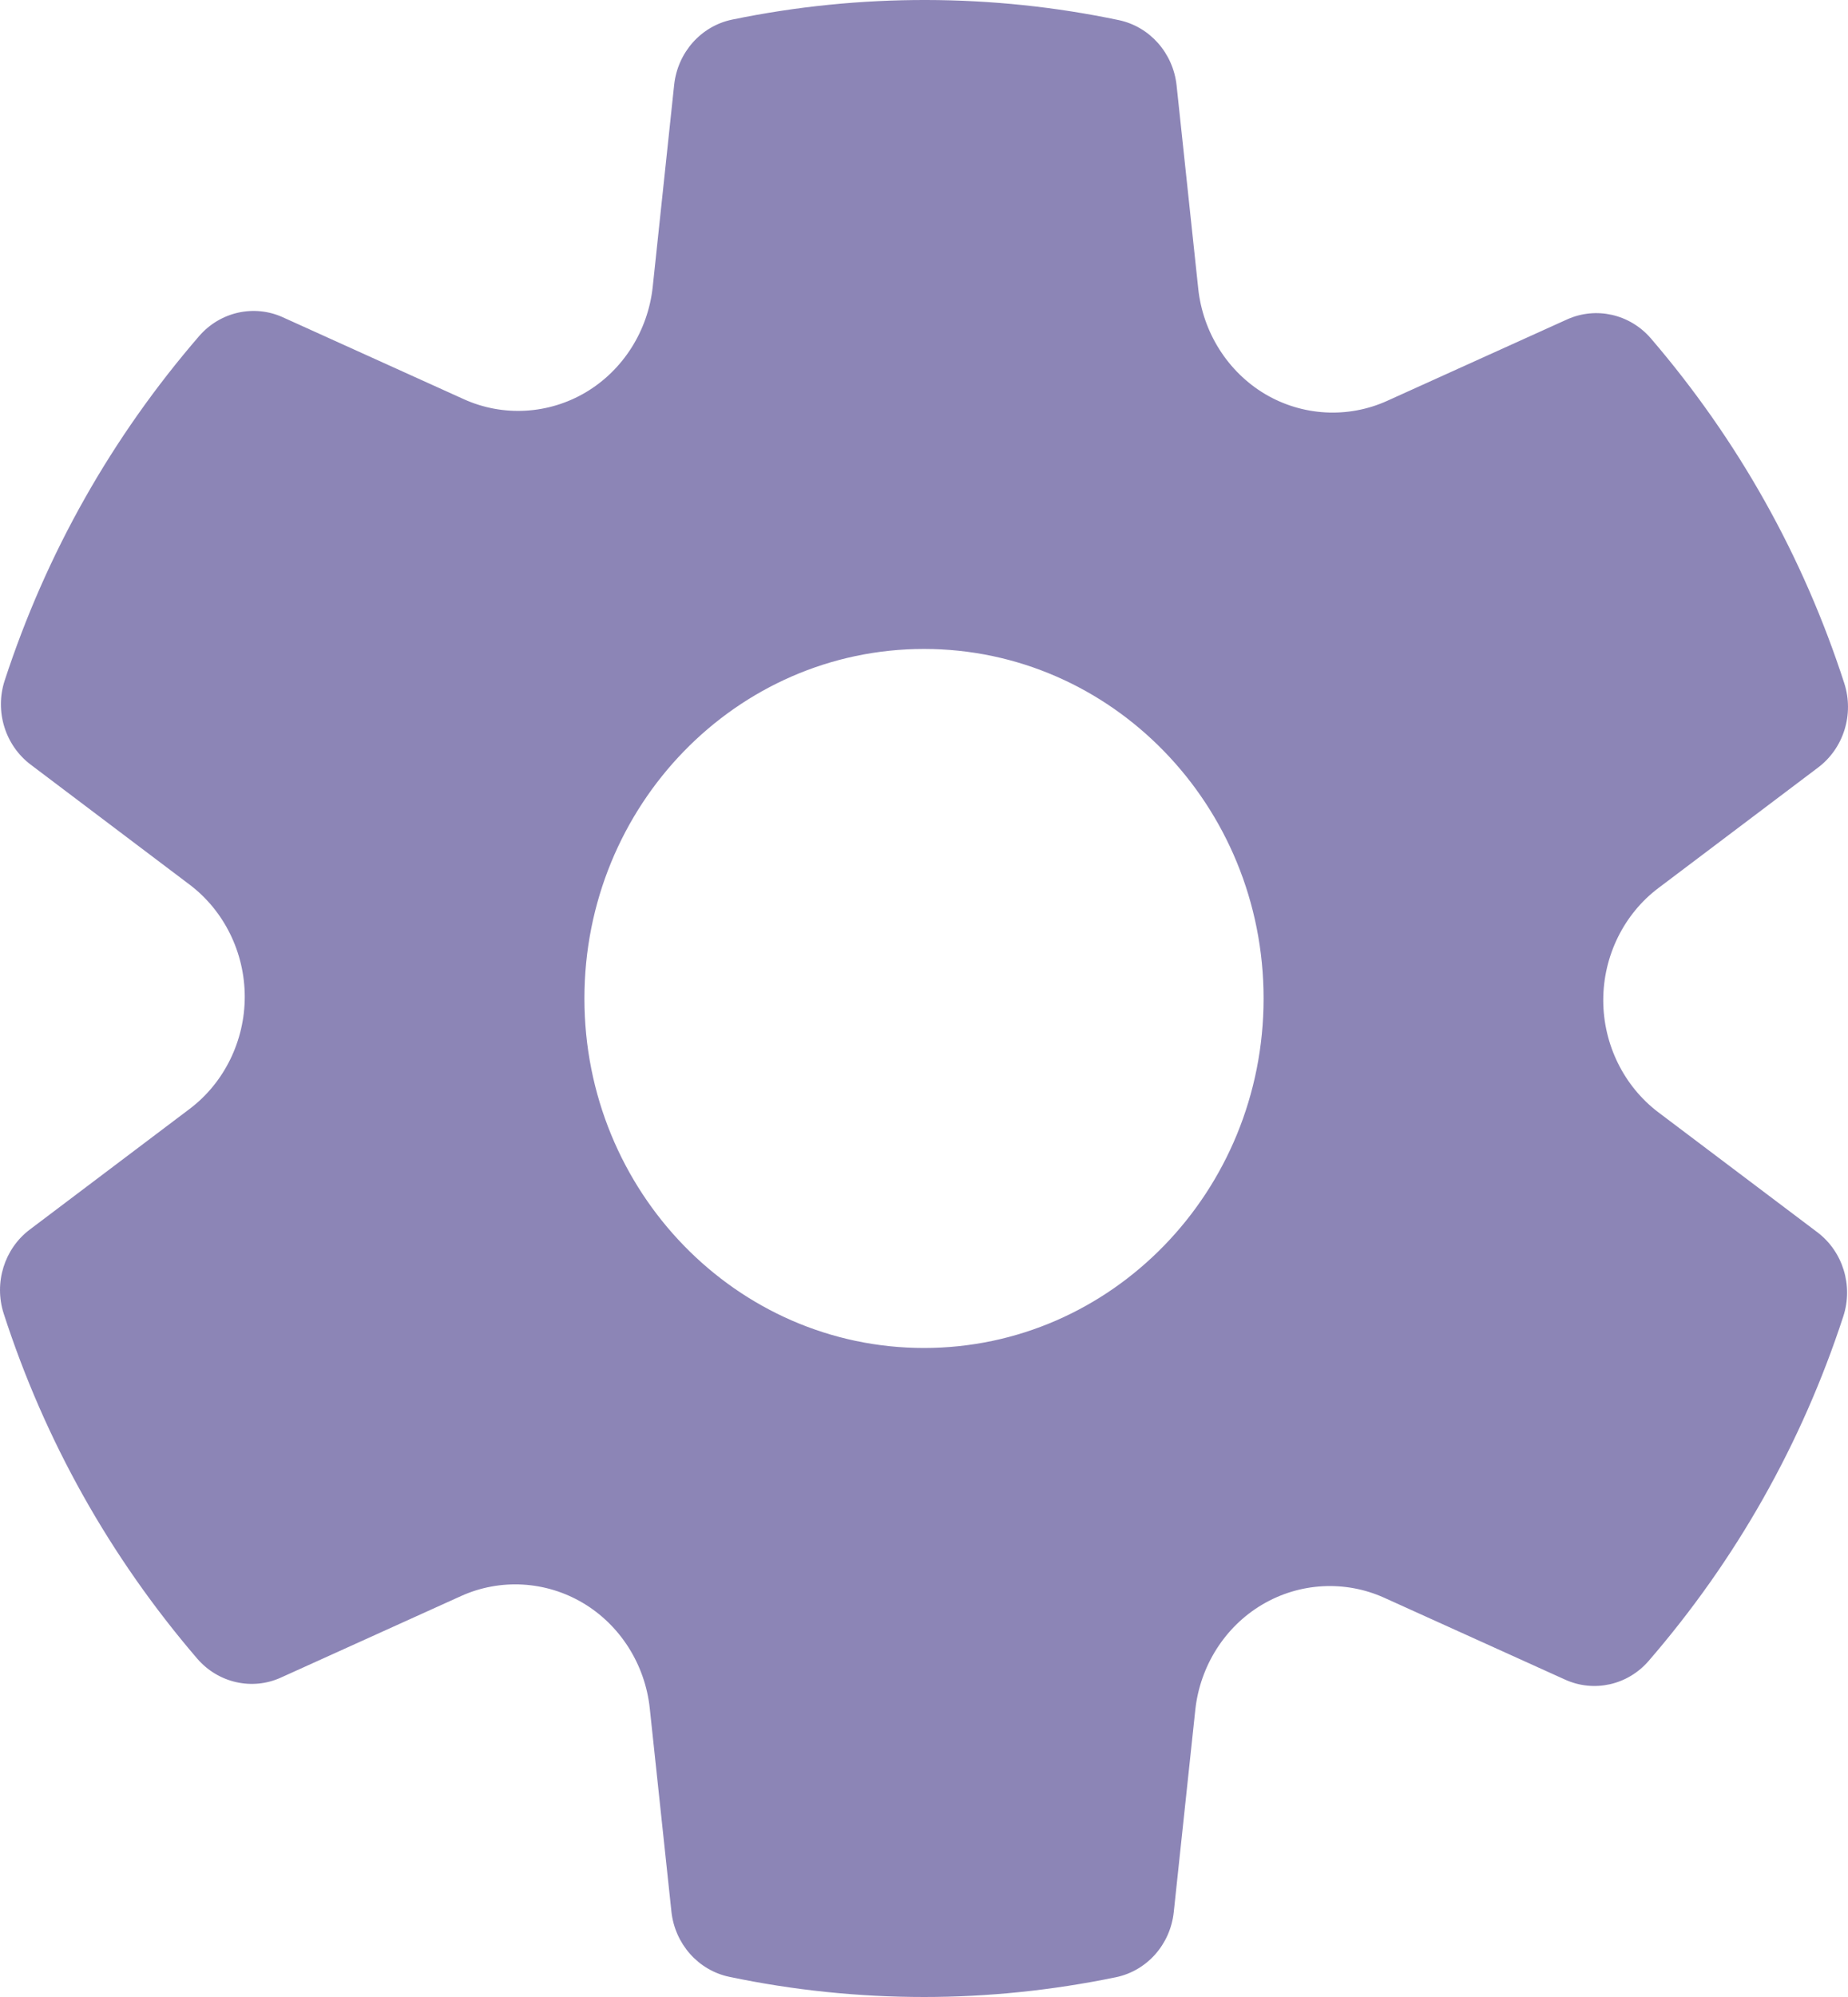 <svg width="25" height="27" viewBox="0 0 25 27" fill="none" xmlns="http://www.w3.org/2000/svg">
<path d="M22.436 15.04C21.968 14.687 21.689 14.12 21.689 13.523C21.689 12.925 21.968 12.358 22.436 12.006L24.597 10.376C24.942 10.115 25.084 9.657 24.95 9.239C24.393 7.519 23.513 5.95 22.333 4.575C22.049 4.246 21.591 4.142 21.199 4.319L18.765 5.42C18.234 5.66 17.617 5.626 17.113 5.327C16.611 5.028 16.273 4.496 16.21 3.903L15.917 1.154C15.87 0.717 15.554 0.36 15.135 0.272C13.431 -0.086 11.64 -0.093 9.905 0.265C9.484 0.352 9.167 0.709 9.12 1.148L8.83 3.879C8.766 4.473 8.429 5.005 7.925 5.304C7.422 5.602 6.806 5.638 6.274 5.397L3.827 4.29C3.438 4.113 2.979 4.215 2.694 4.544C1.51 5.914 0.626 7.48 0.064 9.199C-0.073 9.616 0.069 10.077 0.415 10.338L2.563 11.959C3.032 12.312 3.311 12.879 3.311 13.477C3.311 14.074 3.032 14.641 2.565 14.993L0.403 16.624C0.058 16.884 -0.084 17.343 0.05 17.76C0.607 19.48 1.487 21.049 2.667 22.424C2.951 22.754 3.411 22.859 3.801 22.681L6.235 21.58C6.766 21.339 7.383 21.374 7.887 21.673C8.389 21.971 8.727 22.503 8.79 23.096L9.083 25.845C9.13 26.282 9.446 26.639 9.865 26.727C10.727 26.908 11.613 27 12.5 27C13.365 27 14.238 26.91 15.095 26.733C15.516 26.646 15.833 26.29 15.879 25.85L16.17 23.119C16.234 22.525 16.571 21.993 17.075 21.695C17.578 21.397 18.194 21.362 18.726 21.602L21.173 22.709C21.563 22.886 22.021 22.784 22.305 22.454C23.489 21.085 24.374 19.518 24.936 17.799C25.073 17.382 24.931 16.921 24.585 16.66L22.436 15.04ZM12.5 18.225C9.963 18.225 7.906 16.109 7.906 13.5C7.906 10.89 9.963 8.774 12.5 8.774C15.037 8.774 17.094 10.89 17.094 13.5C17.094 16.109 15.037 18.225 12.5 18.225Z" fill="#8C85B6"/>
</svg>
